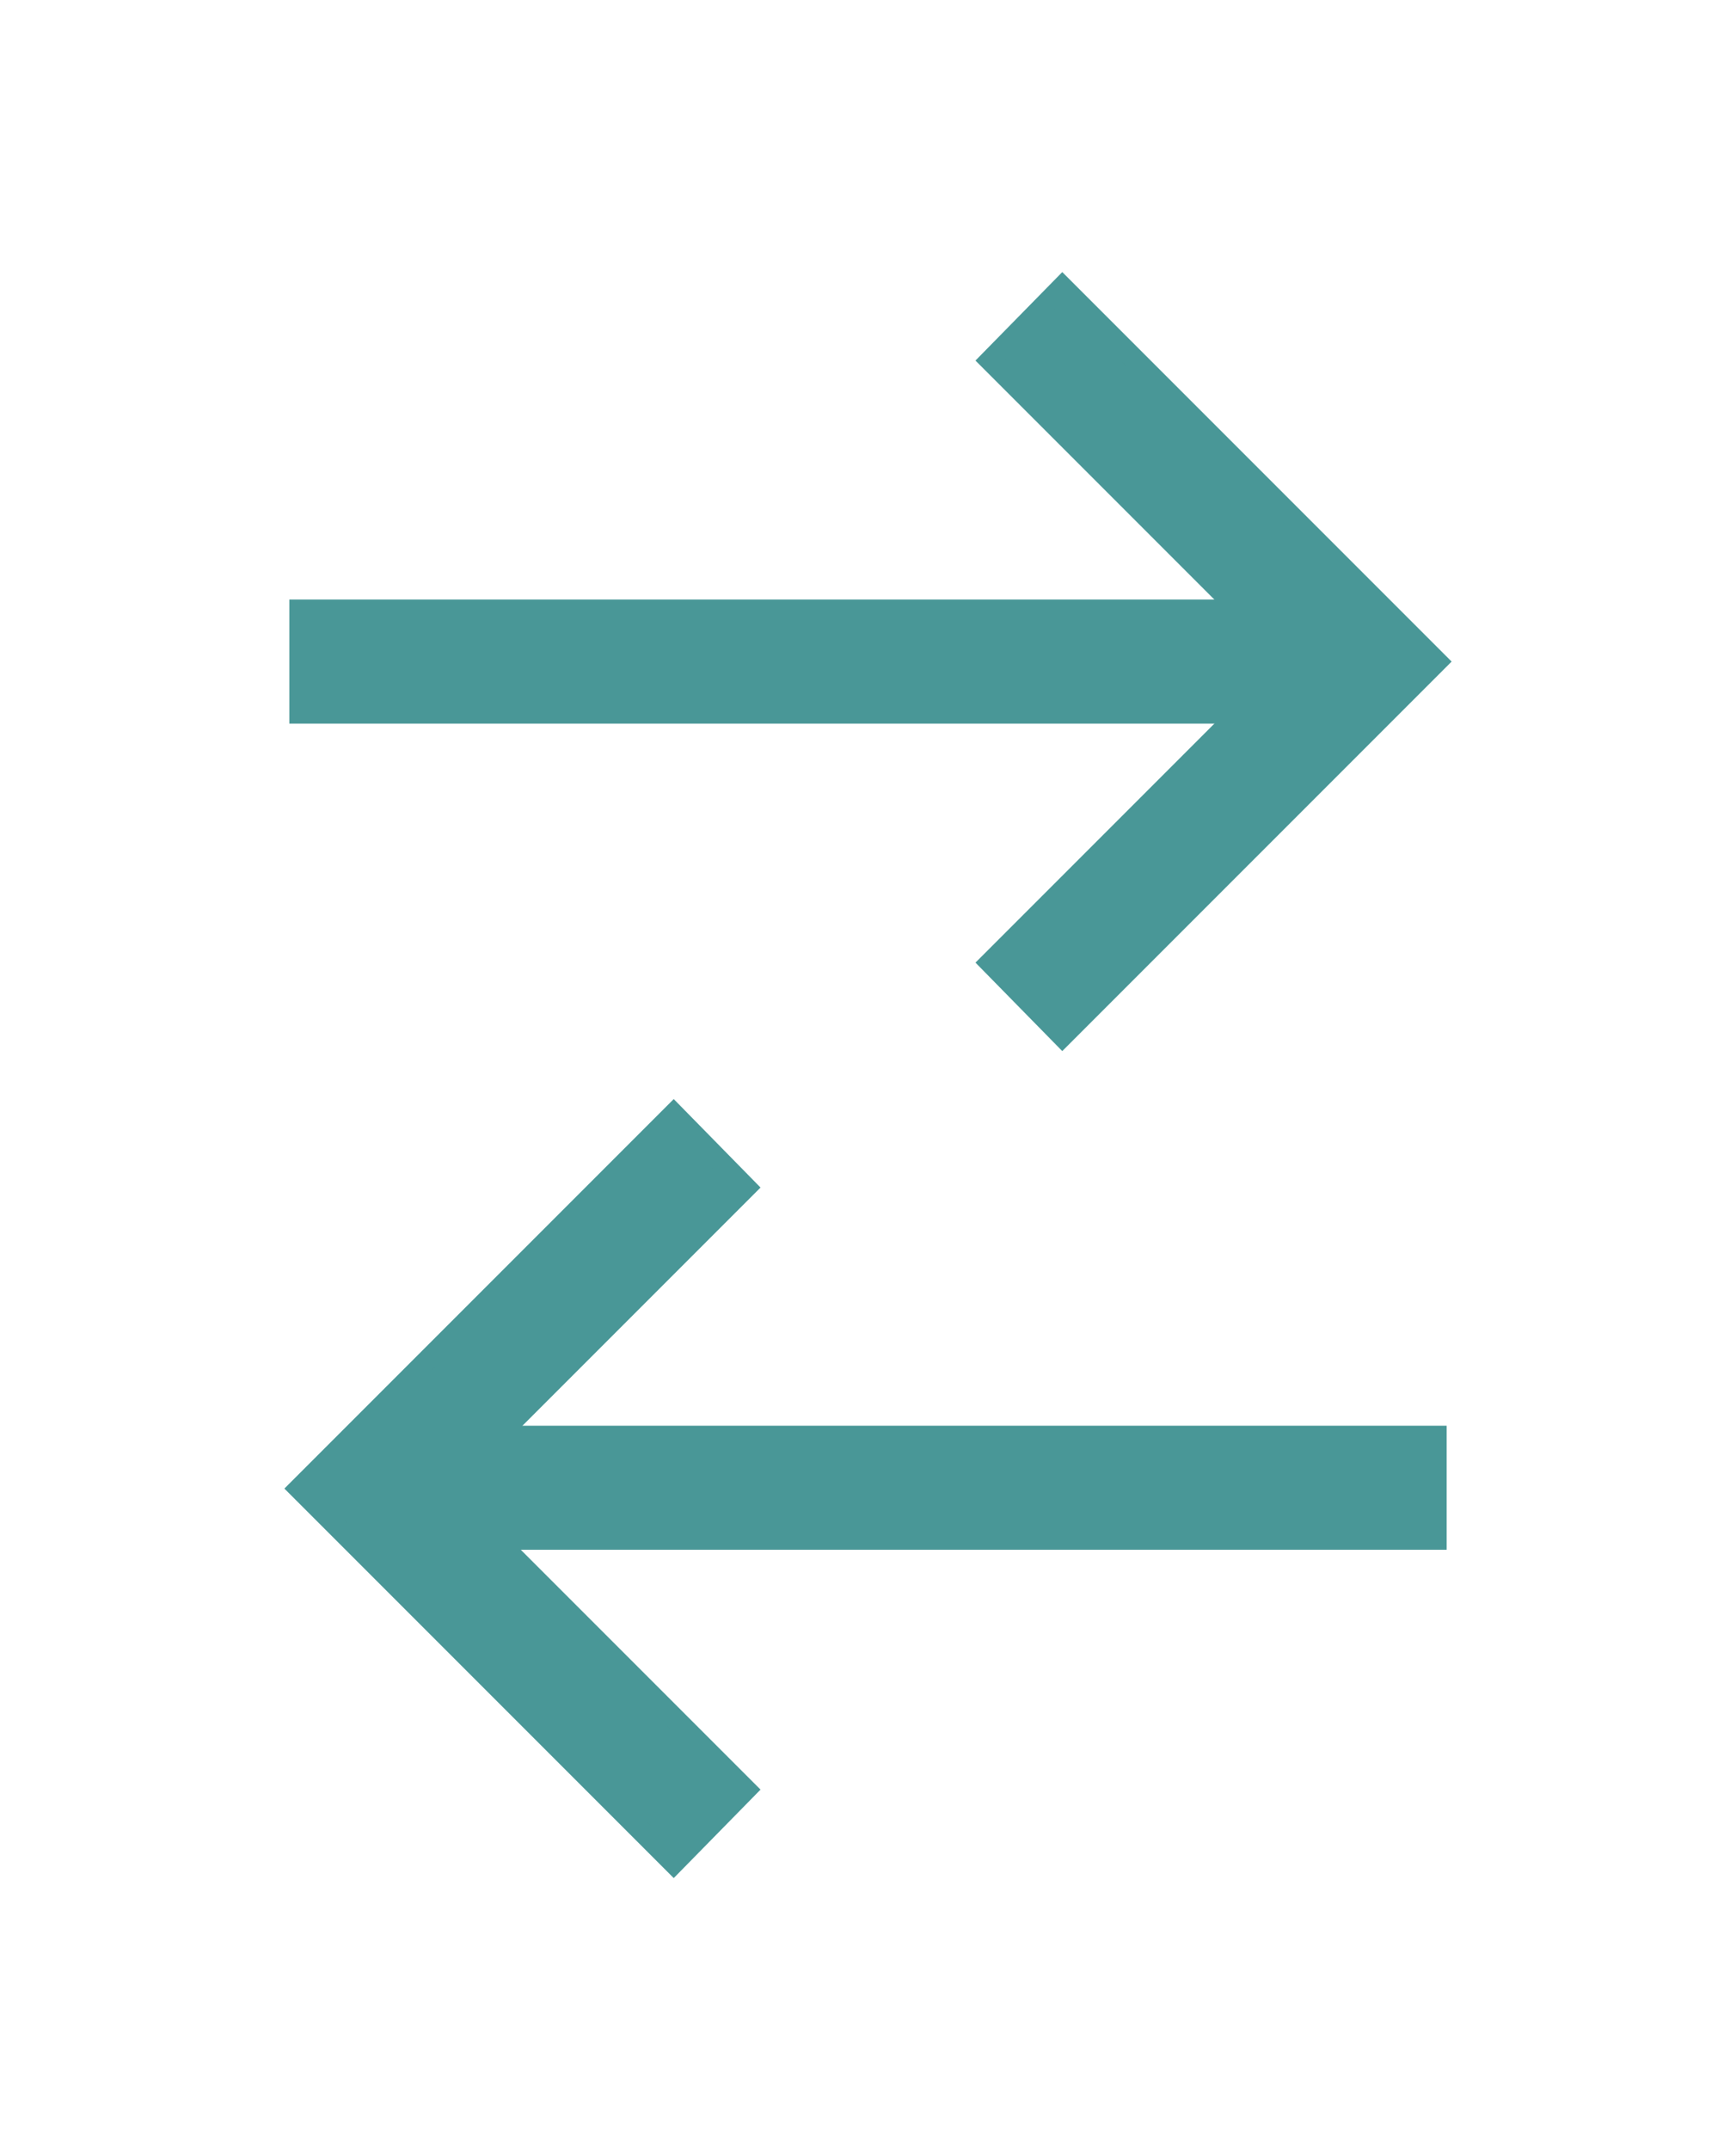 <svg xmlns="http://www.w3.org/2000/svg" width="21" height="26" viewBox="0 0 21 26"><polygon points="3.44 18 8.15 13.29 9.2 14.36 5.56 18 9.2 21.64 8.15 22.71 3.44 18" fill="#499797"/><path d="M8.15,22.35,3.79,18l4.36-4.35.7.71L5.21,18l3.64,3.65Z" fill="#499797"/><rect x="4.5" y="17.24" width="13" height="1.5" fill="#499797"/><path d="M4.75,17.5h12.5v1H4.75Z" fill="#499797"/><polygon points="11.8 11.64 15.44 8 11.8 4.36 12.85 3.29 17.56 8 12.85 12.71 11.8 11.64" fill="#499797"/><path d="M12.85,12.36l-.7-.71L15.79,8,12.15,4.36l.7-.71L17.21,8Z" fill="#499797"/><rect x="3.5" y="7.25" width="13" height="1.5" fill="#499797"/><path d="M3.75,7.5h12.5v1H3.75Z" fill="#499797"/></svg>